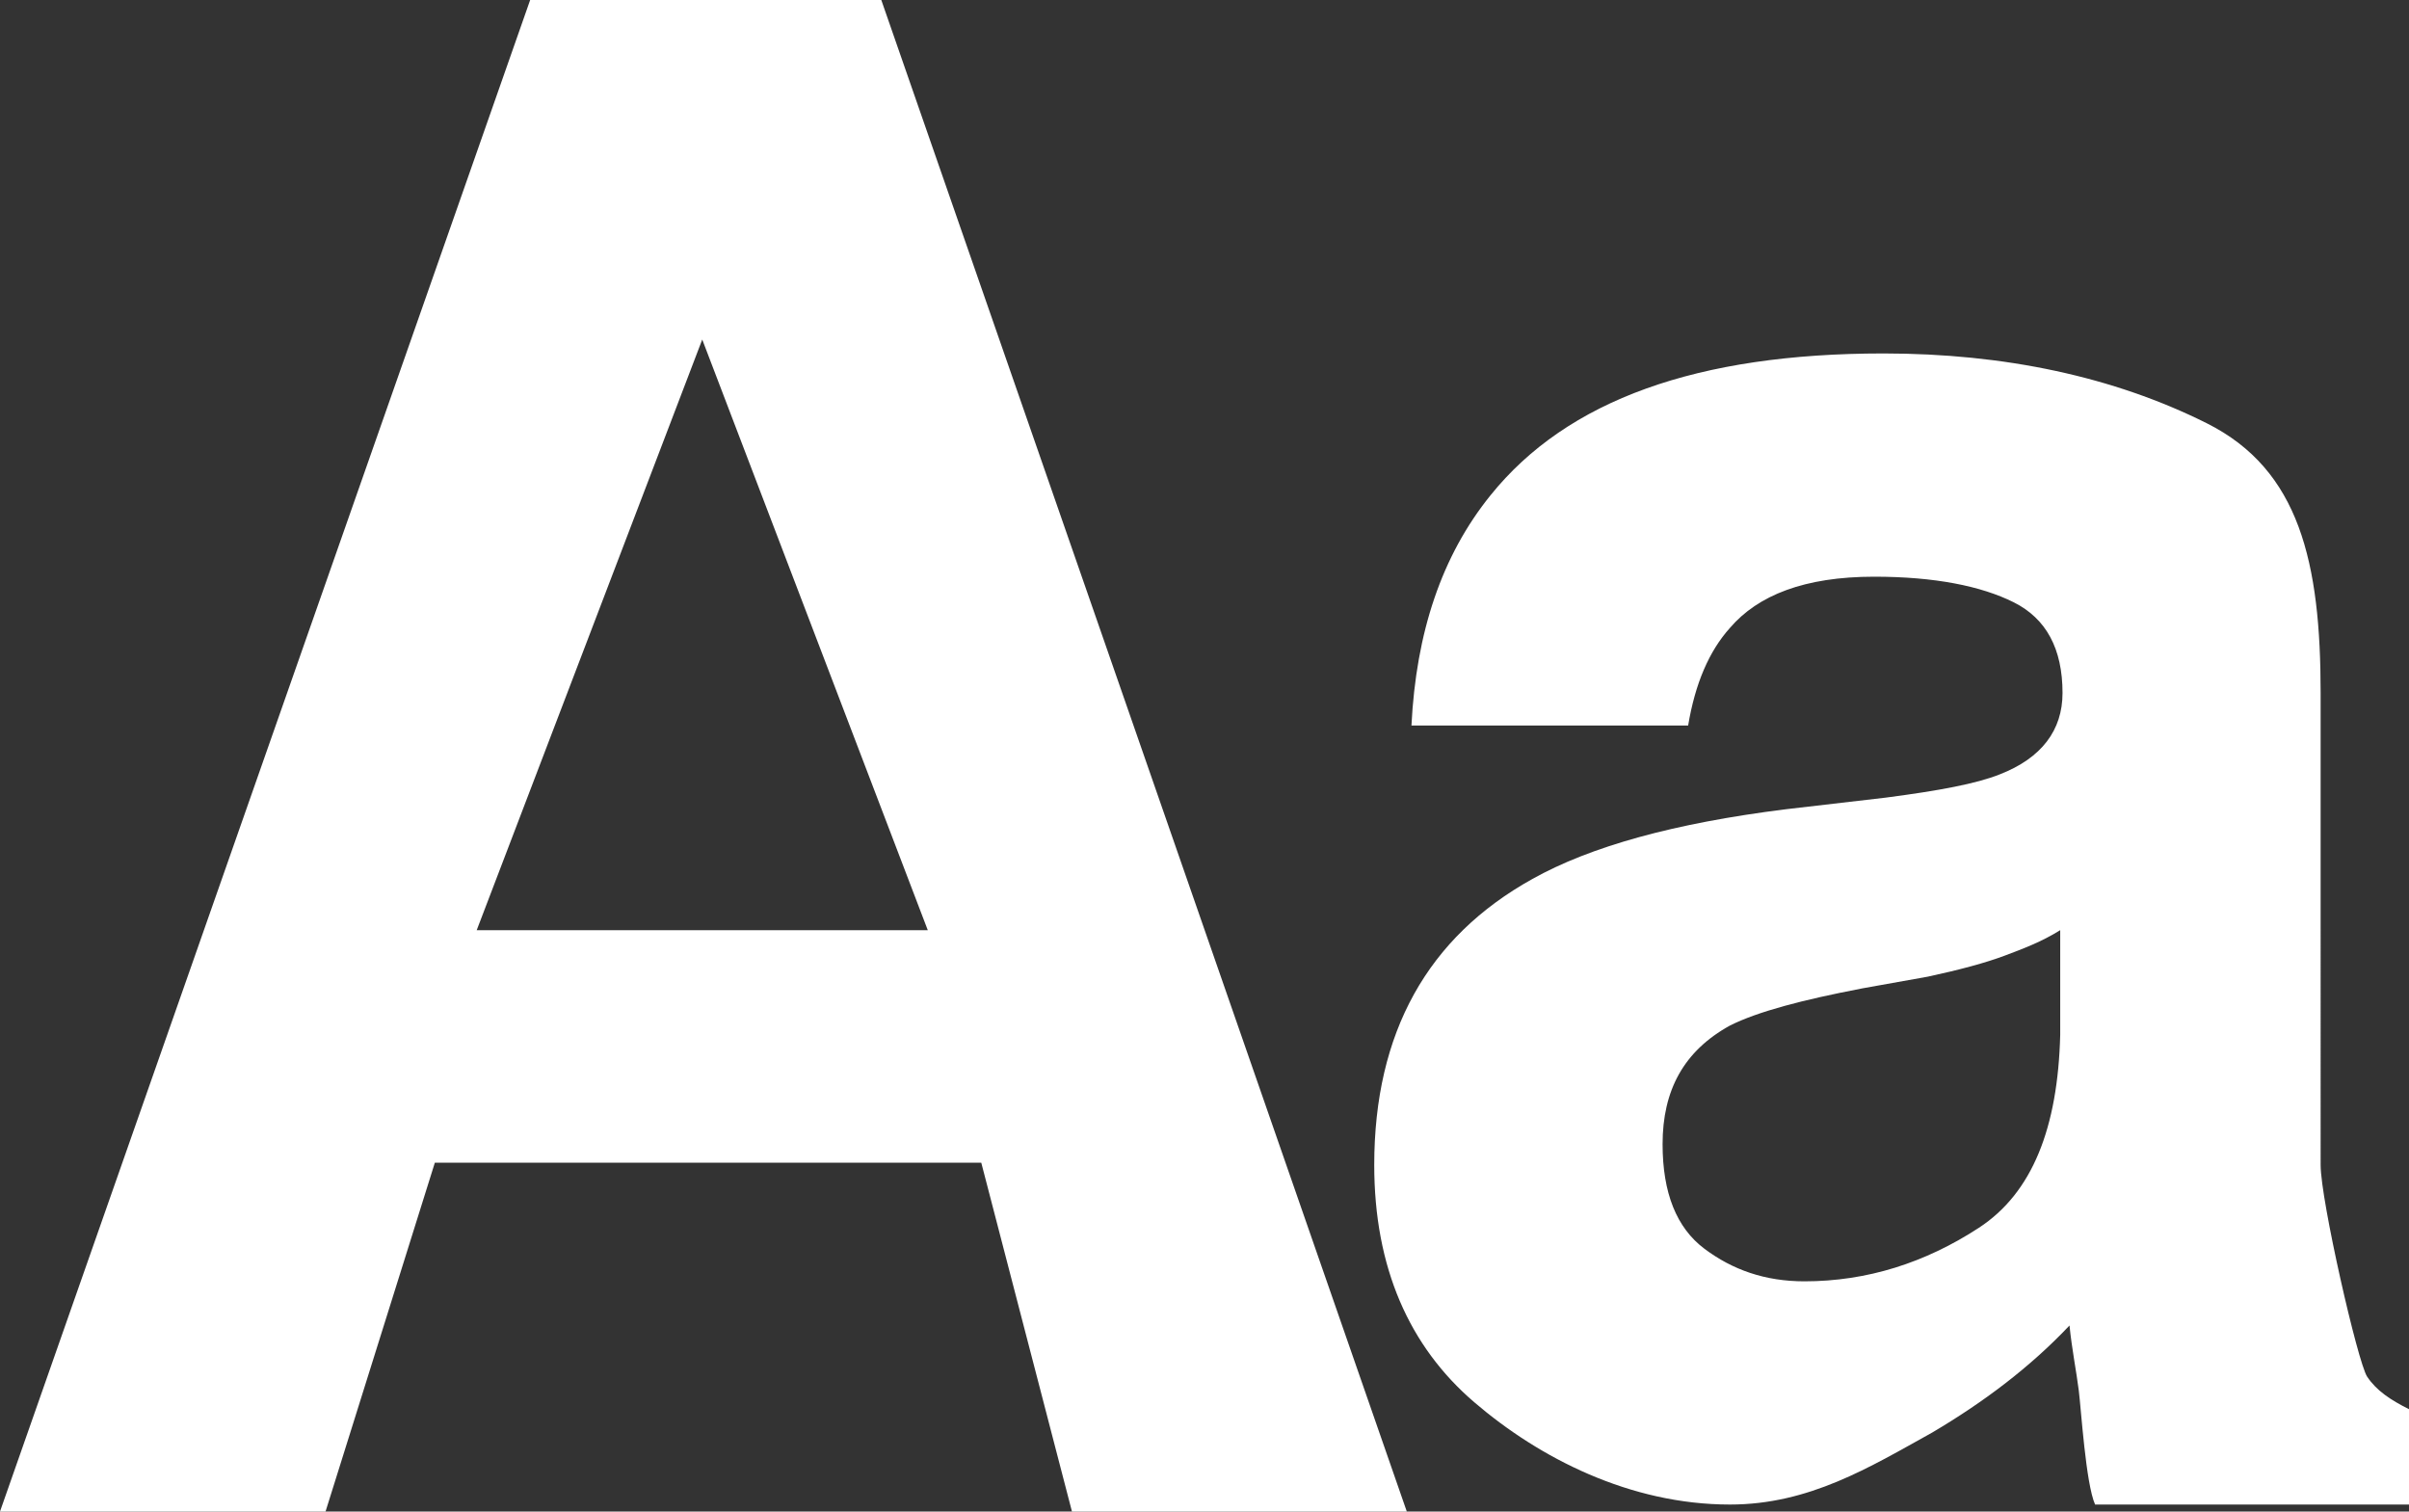 <?xml version="1.0" encoding="utf-8"?>
<!-- Generator: Adobe Illustrator 16.0.4, SVG Export Plug-In . SVG Version: 6.00 Build 0)  -->
<!DOCTYPE svg PUBLIC "-//W3C//DTD SVG 1.1//EN" "http://www.w3.org/Graphics/SVG/1.1/DTD/svg11.dtd">
<svg version="1.1" id="glyph_x5F__xF143_" xmlns="http://www.w3.org/2000/svg" xmlns:xlink="http://www.w3.org/1999/xlink" x="0px"
	 y="0px" width="86.334px" height="54.166px" viewBox="0 0 86.334 54.166" enable-background="new 0 0 86.334 54.166"
	 xml:space="preserve">
<rect x="0" y="0" width="86.334" height="54.166" fill="#333333" stroke="none"/>
<g id="_xF143_">
	<path id="path_x5F__xF143__x5F_0" fill="#FFFFFF" d="M0,54.166L19,0h12.584l18.833,54.166h-12l-3.25-12.5H15.584l-3.917,12.5H0z
		 M25.167,12.167l-8.083,21.167H33.25L25.167,12.167z M83.167,41.75c0,1.25,1.333,7.084,1.667,7.583
		c0.333,0.5,0.833,0.832,1.5,1.166v3.417H85h-9.916c-0.334-0.75-0.5-3.417-0.584-4.083c-0.083-0.667-0.25-1.5-0.333-2.333
		c-1.417,1.5-3.083,2.75-4.917,3.834c-2.25,1.25-4.416,2.582-7.25,2.582c-3.583,0-6.833-1.666-9.166-3.667
		c-2.334-2-3.584-4.833-3.584-8.5c0-4.75,1.917-8.167,5.667-10.25C57,30.333,60,29.5,64,29l3.584-0.417
		c1.916-0.25,3.25-0.5,4.083-0.833c1.5-0.583,2.25-1.583,2.25-2.917c0-1.583-0.583-2.667-1.75-3.25
		c-1.167-0.583-2.833-0.917-5-0.917c-2.5,0-4.167,0.667-5.167,1.833c-0.75,0.833-1.25,2-1.5,3.5h-9.916
		c0.166-3.333,1.083-6.083,2.833-8.25c2.75-3.417,7.417-5.083,14.083-5.083c4.334,0,8.25,0.833,11.584,2.5
		c3.333,1.667,4.083,5,4.083,9.667V41.75z M73.834,37.083v-3.75c-0.667,0.417-1.334,0.667-2,0.917c-0.667,0.25-1.584,0.5-2.75,0.75
		l-2.334,0.417C64.584,35.833,63,36.25,62,36.75c-1.666,0.917-2.416,2.333-2.416,4.25c0,1.75,0.5,3,1.5,3.75
		s2.166,1.167,3.583,1.167c2.25,0,4.333-0.667,6.25-1.917S73.75,40.417,73.834,37.083z"/>
</g>
</svg>
